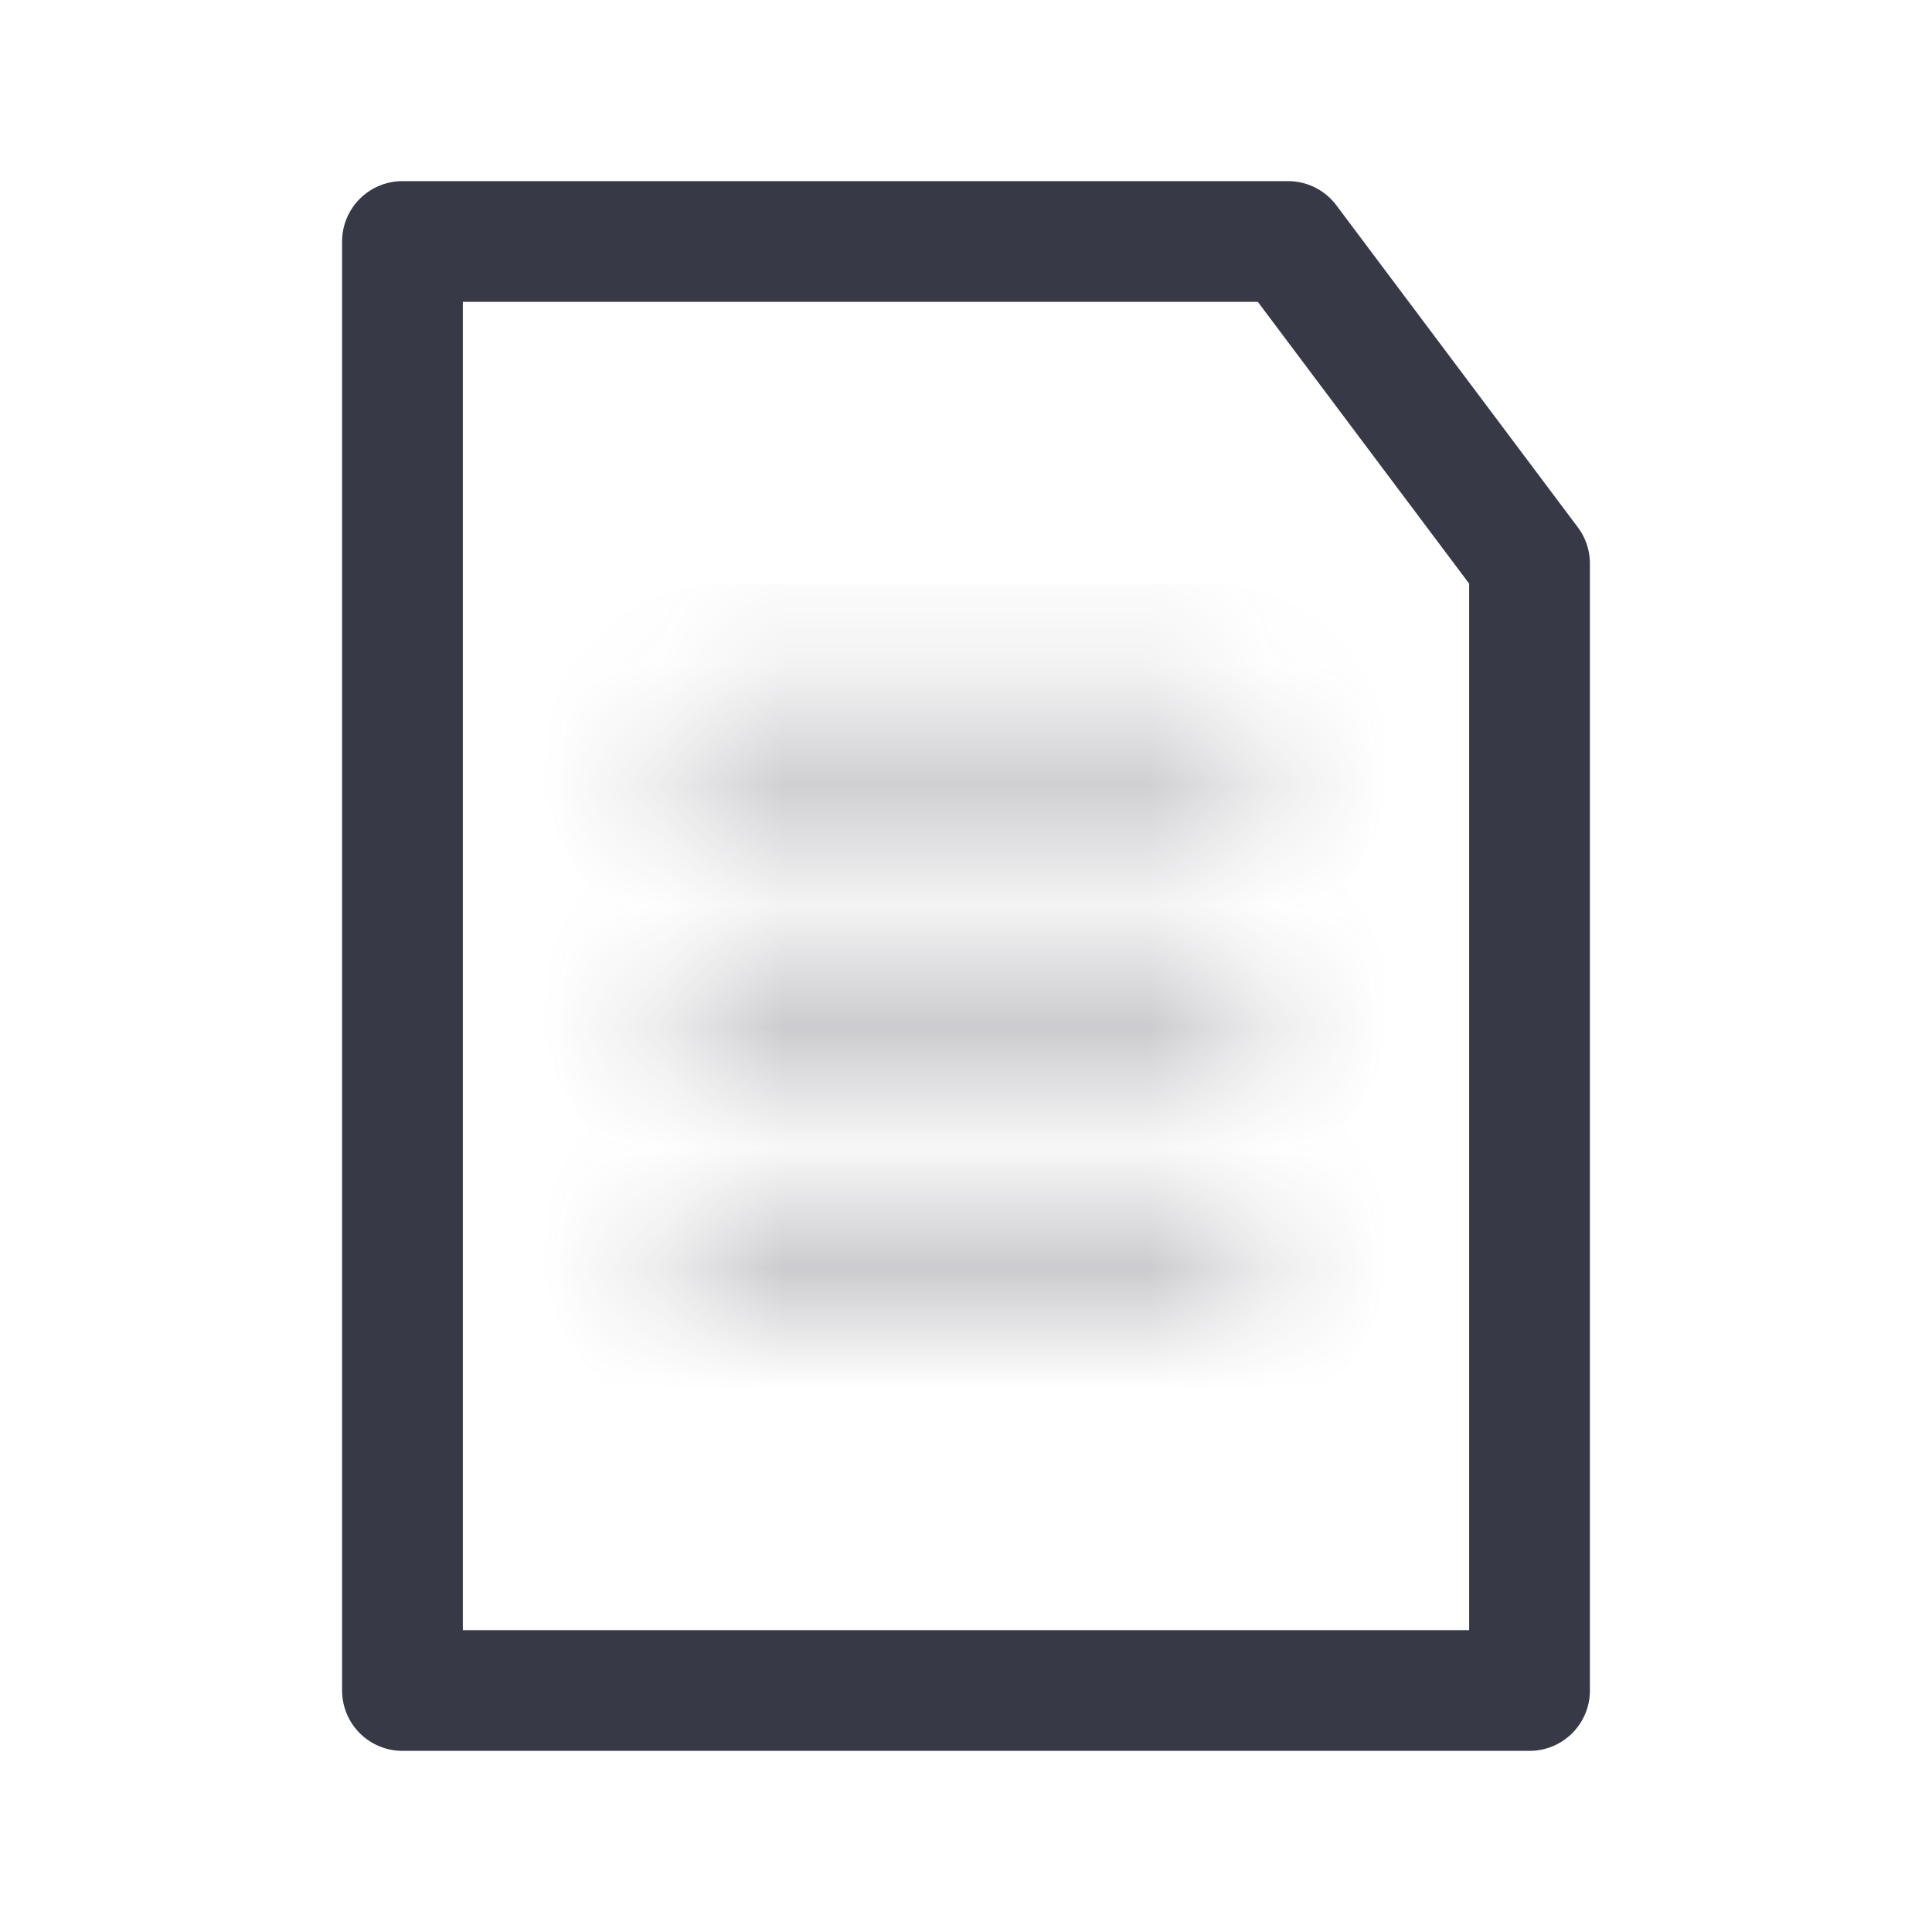 <svg width="16" height="16" viewBox="0 0 16 16" fill="none" xmlns="http://www.w3.org/2000/svg">
<path d="M3.333 2H10.667L12.667 4.667V14H3.333V2Z" stroke="#383946" stroke-linecap="round" stroke-linejoin="round"/>
<g opacity="0.3">
<mask id="path-2-inside-1_1_3542" fill="white">
<path fill-rule="evenodd" clip-rule="evenodd" d="M6 5.833C5.724 5.833 5.5 6.057 5.5 6.333C5.5 6.61 5.724 6.833 6 6.833H10C10.276 6.833 10.5 6.61 10.5 6.333C10.5 6.057 10.276 5.833 10 5.833H6ZM5.5 8.334C5.5 8.057 5.724 7.833 6 7.833H10C10.276 7.833 10.5 8.057 10.5 8.334C10.5 8.61 10.276 8.834 10 8.834H6C5.724 8.834 5.5 8.61 5.5 8.334ZM5.5 10.334C5.5 10.057 5.724 9.834 6 9.834H10C10.276 9.834 10.5 10.057 10.5 10.334C10.5 10.61 10.276 10.834 10 10.834H6C5.724 10.834 5.5 10.61 5.5 10.334Z"/>
</mask>
<path d="M6.5 6.333C6.5 6.61 6.276 6.833 6 6.833V4.833C5.172 4.833 4.5 5.505 4.5 6.333H6.5ZM6 5.833C6.276 5.833 6.5 6.057 6.5 6.333H4.5C4.5 7.162 5.172 7.833 6 7.833V5.833ZM10 5.833H6V7.833H10V5.833ZM9.5 6.333C9.5 6.057 9.724 5.833 10 5.833V7.833C10.828 7.833 11.5 7.162 11.5 6.333H9.5ZM10 6.833C9.724 6.833 9.5 6.61 9.5 6.333H11.5C11.5 5.505 10.828 4.833 10 4.833V6.833ZM6 6.833H10V4.833H6V6.833ZM6 6.833C5.172 6.833 4.5 7.505 4.5 8.334H6.5C6.5 8.61 6.276 8.834 6 8.834V6.833ZM10 6.833H6V8.834H10V6.833ZM11.5 8.334C11.5 7.505 10.828 6.833 10 6.833V8.834C9.724 8.834 9.5 8.61 9.5 8.334H11.5ZM10 9.834C10.828 9.834 11.5 9.162 11.5 8.334H9.5C9.5 8.057 9.724 7.833 10 7.833V9.834ZM6 9.834H10V7.833H6V9.834ZM4.5 8.334C4.5 9.162 5.172 9.834 6 9.834V7.833C6.276 7.833 6.5 8.057 6.5 8.334H4.5ZM6 8.834C5.172 8.834 4.5 9.505 4.5 10.334H6.5C6.5 10.61 6.276 10.834 6 10.834V8.834ZM10 8.834H6V10.834H10V8.834ZM11.5 10.334C11.5 9.505 10.828 8.834 10 8.834V10.834C9.724 10.834 9.5 10.61 9.5 10.334H11.5ZM10 11.834C10.828 11.834 11.5 11.162 11.5 10.334H9.5C9.5 10.057 9.724 9.834 10 9.834V11.834ZM6 11.834H10V9.834H6V11.834ZM4.5 10.334C4.5 11.162 5.172 11.834 6 11.834V9.834C6.276 9.834 6.5 10.057 6.5 10.334H4.5Z" fill="#383946" mask="url(#path-2-inside-1_1_3542)"/>
</g>
</svg>

